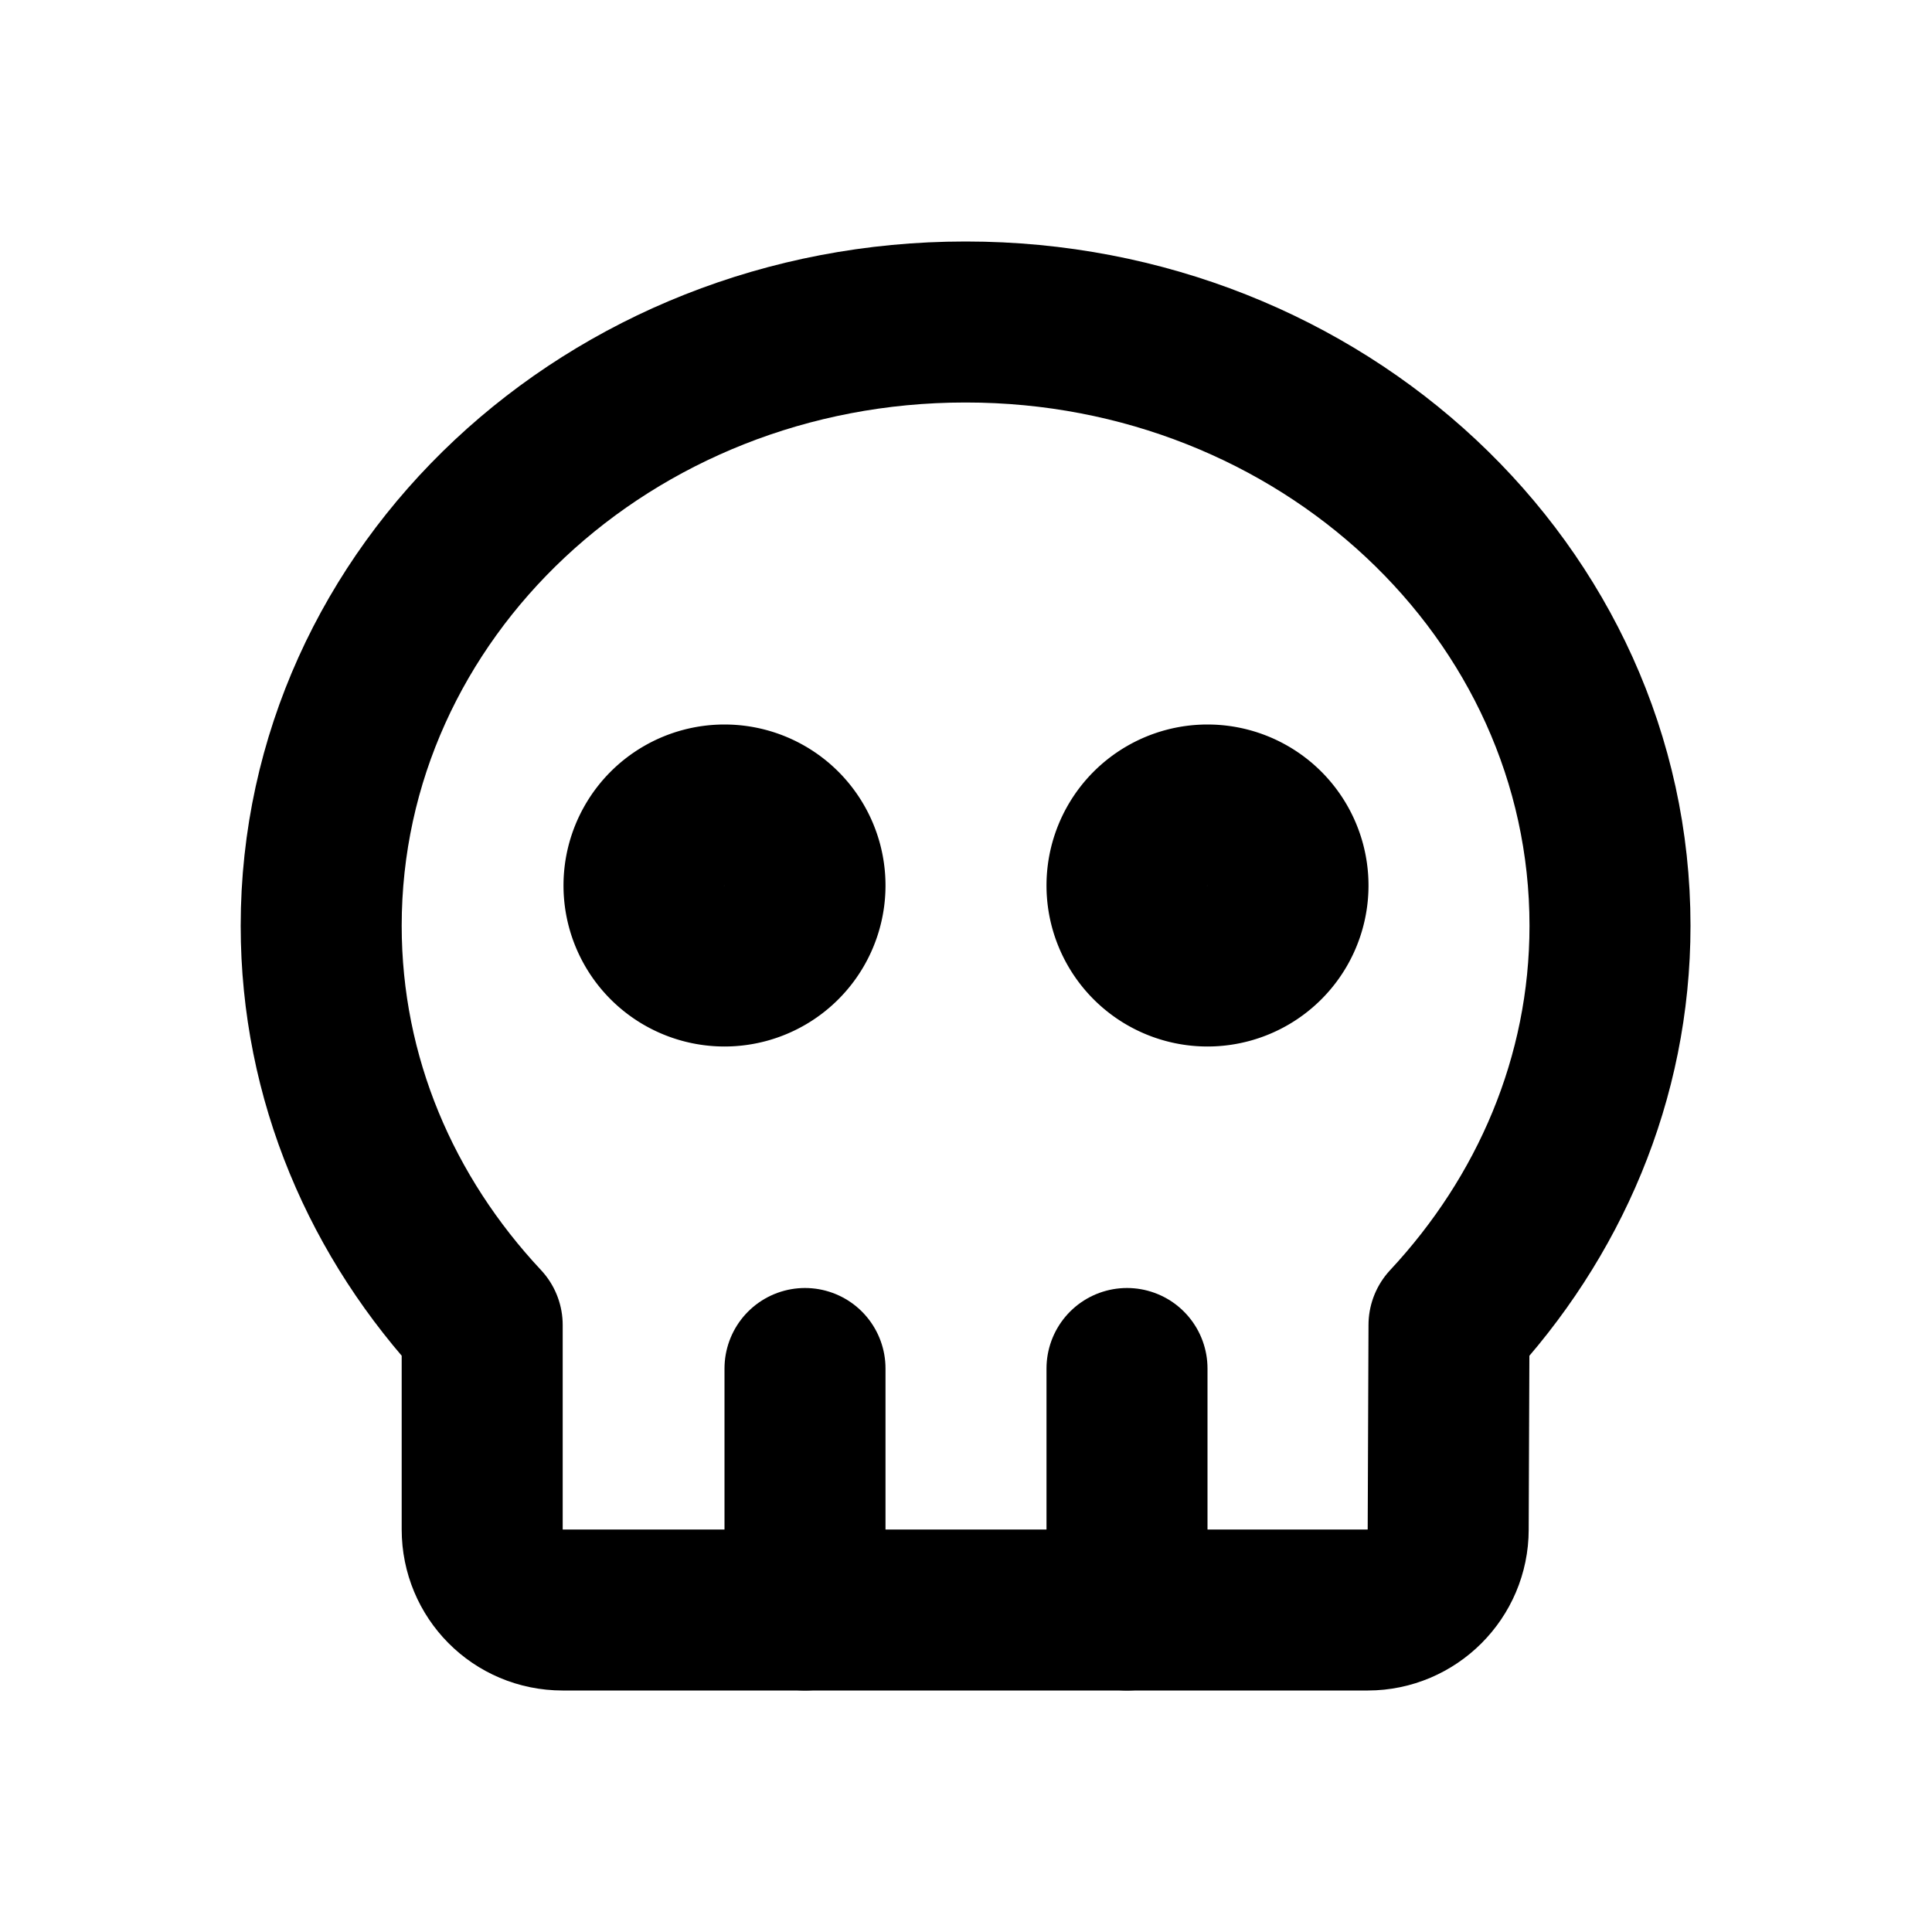 <svg viewBox="0 0 24 24" xmlns="http://www.w3.org/2000/svg"><g fill="none"><path d="M0 0h24v24H0Z"/><g stroke-linecap="round" stroke-width="2" stroke="#000" fill="none" stroke-linejoin="round"><path d="M12 4c4.41 0 8 3.35 8 7.5 0 1.9-.76 3.63-2 4.96L17.99 19v0c0 .55-.45 1-1 1h-10v0c-.56 0-1-.45-1-1v-2.54c-1.245-1.33-2-3.058-2-4.96 0-4.15 3.582-7.5 8-7.5Z"/><path d="M10 17v3"/><path d="M14 17v3"/><path d="M9 10a1 1 0 1 0 0 2 1 1 0 1 0 0-2Z"/><path d="M15 10a1 1 0 1 0 0 2 1 1 0 1 0 0-2Z"/></g></g></svg>